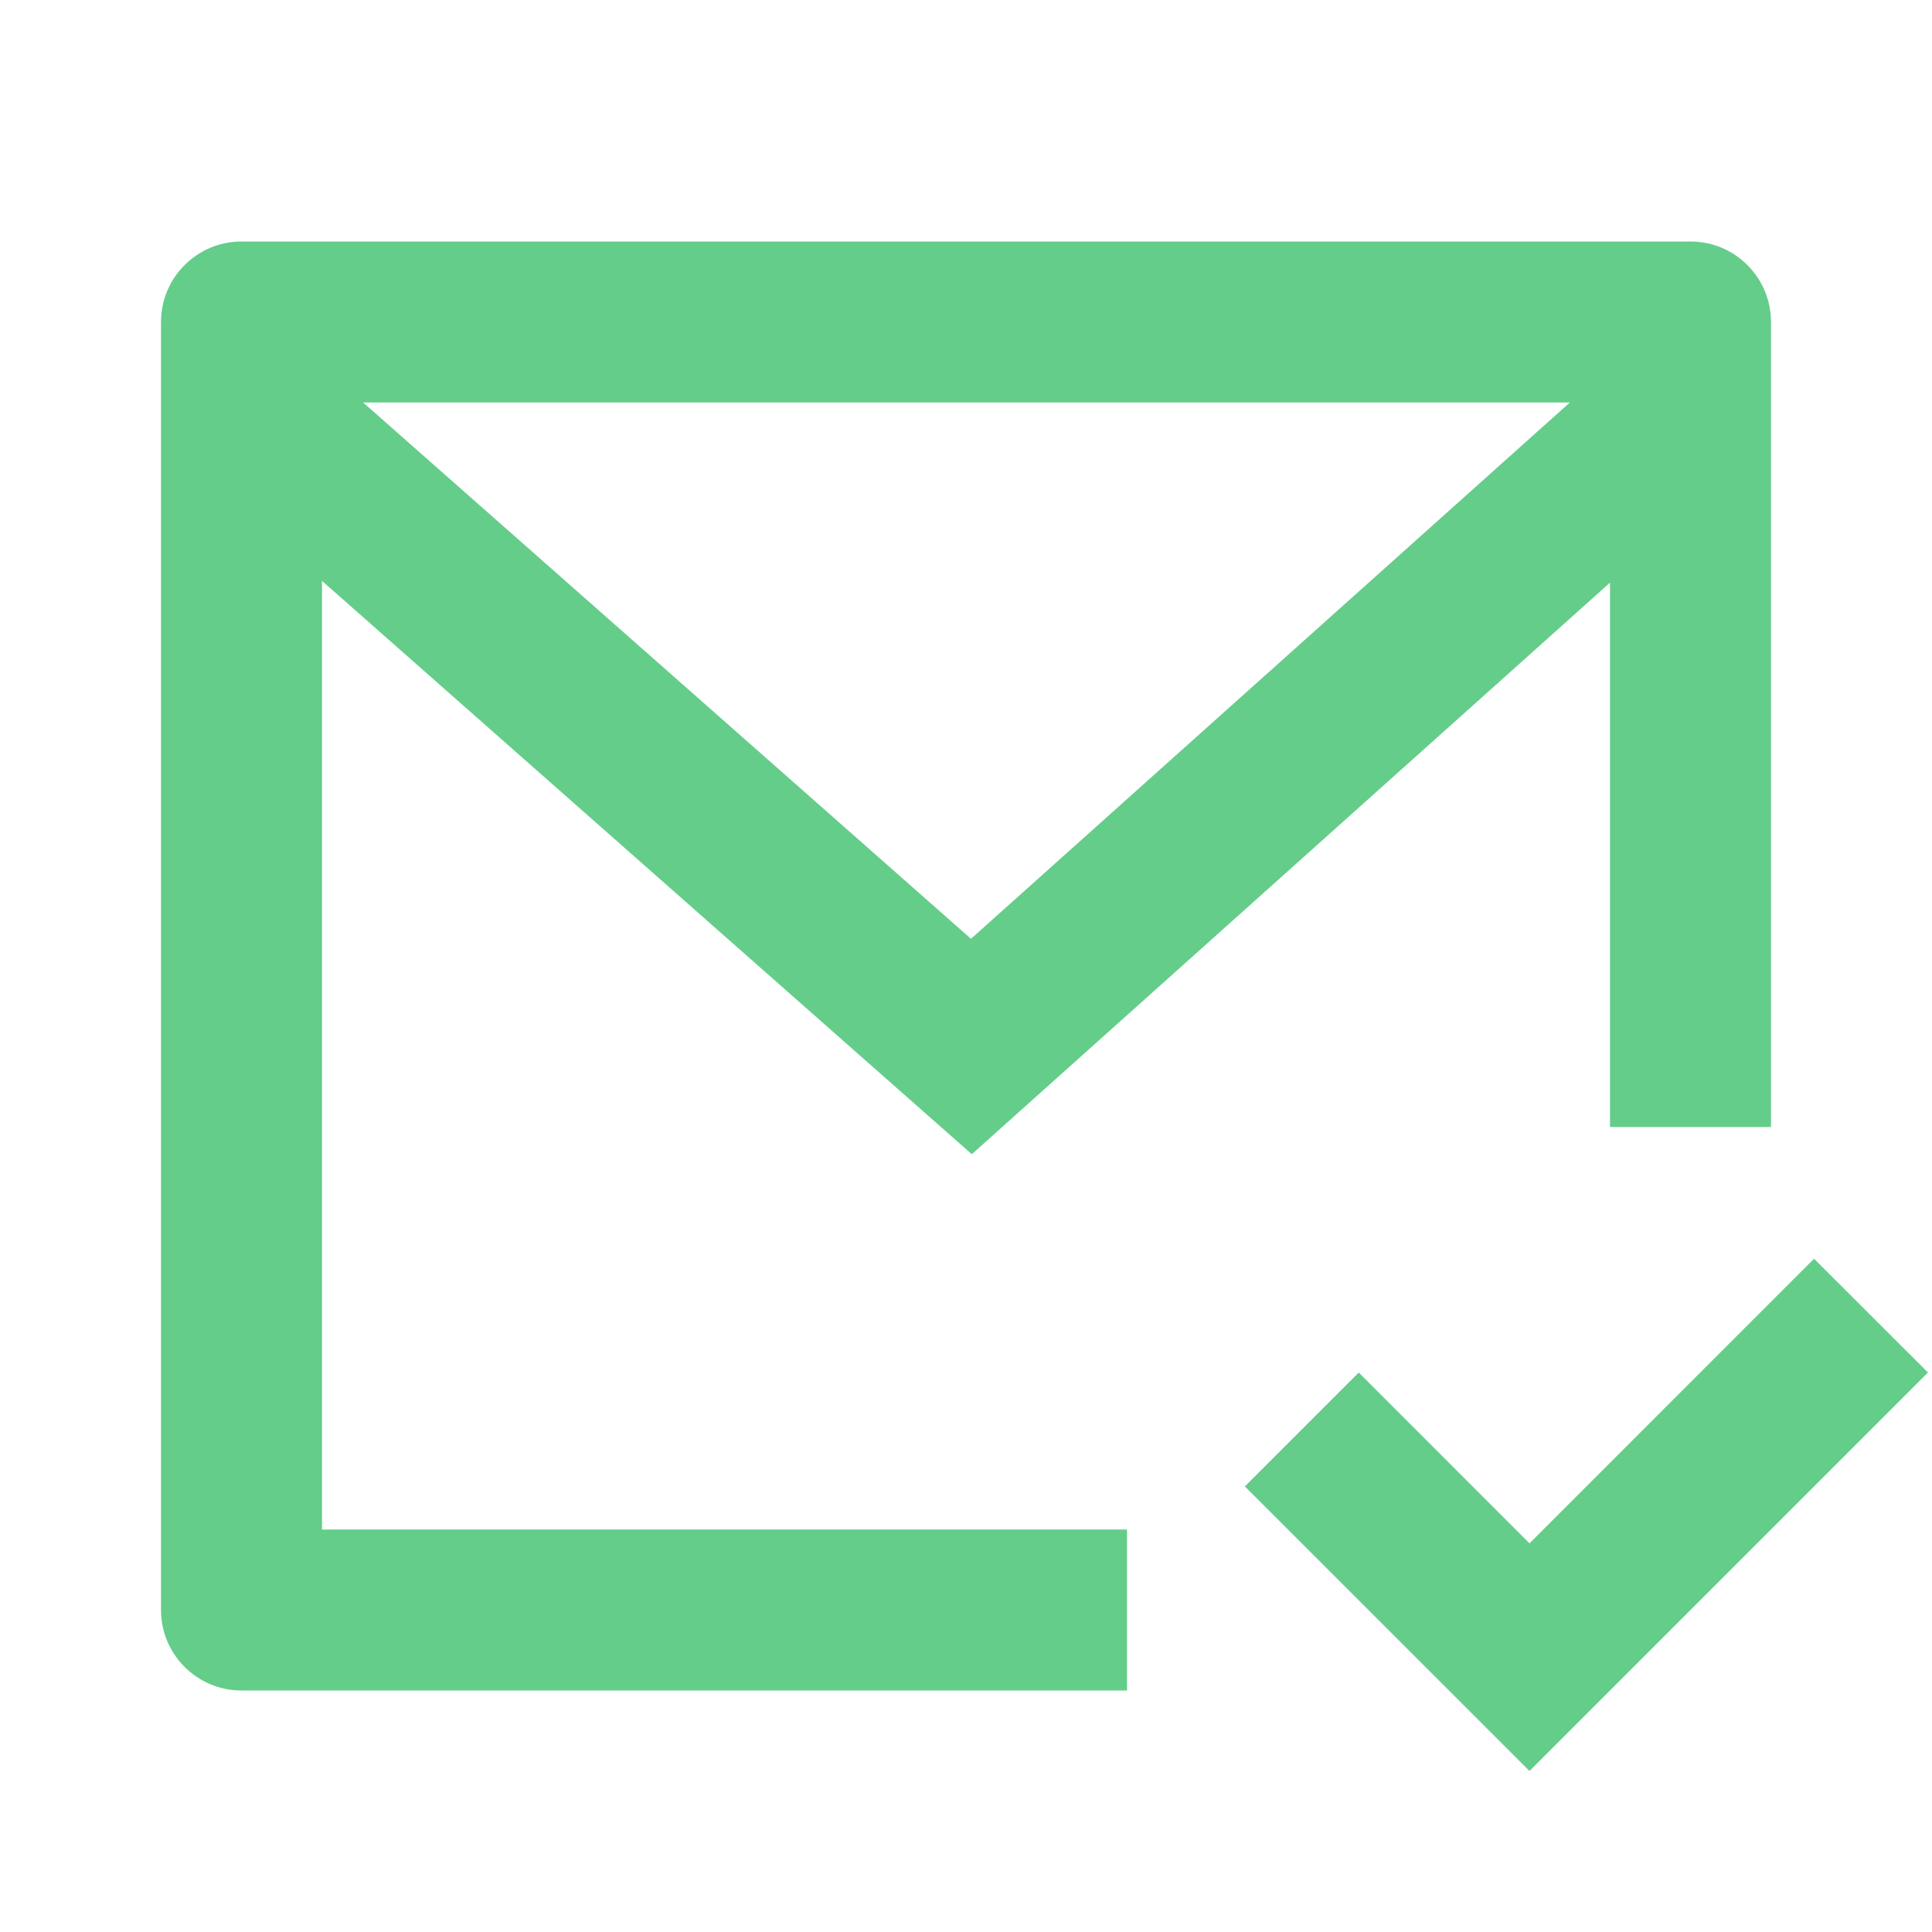 <svg xmlns="http://www.w3.org/2000/svg" viewBox="0 0 24 24"><path d="M22 14H20V7.238L12.072 14.338L4 7.216V19H14V21H3C2.448 21 2 20.552 2 20V4C2 3.448 2.448 3 3 3H21C21.552 3 22 3.448 22 4V14ZM4.511 5L12.062 11.662L19.501 5H4.511ZM19 22L15.464 18.465L16.879 17.05L19 19.172L22.535 15.636L23.95 17.05L19 22Z" fill="rgba(100,205,138,1)"></path></svg>